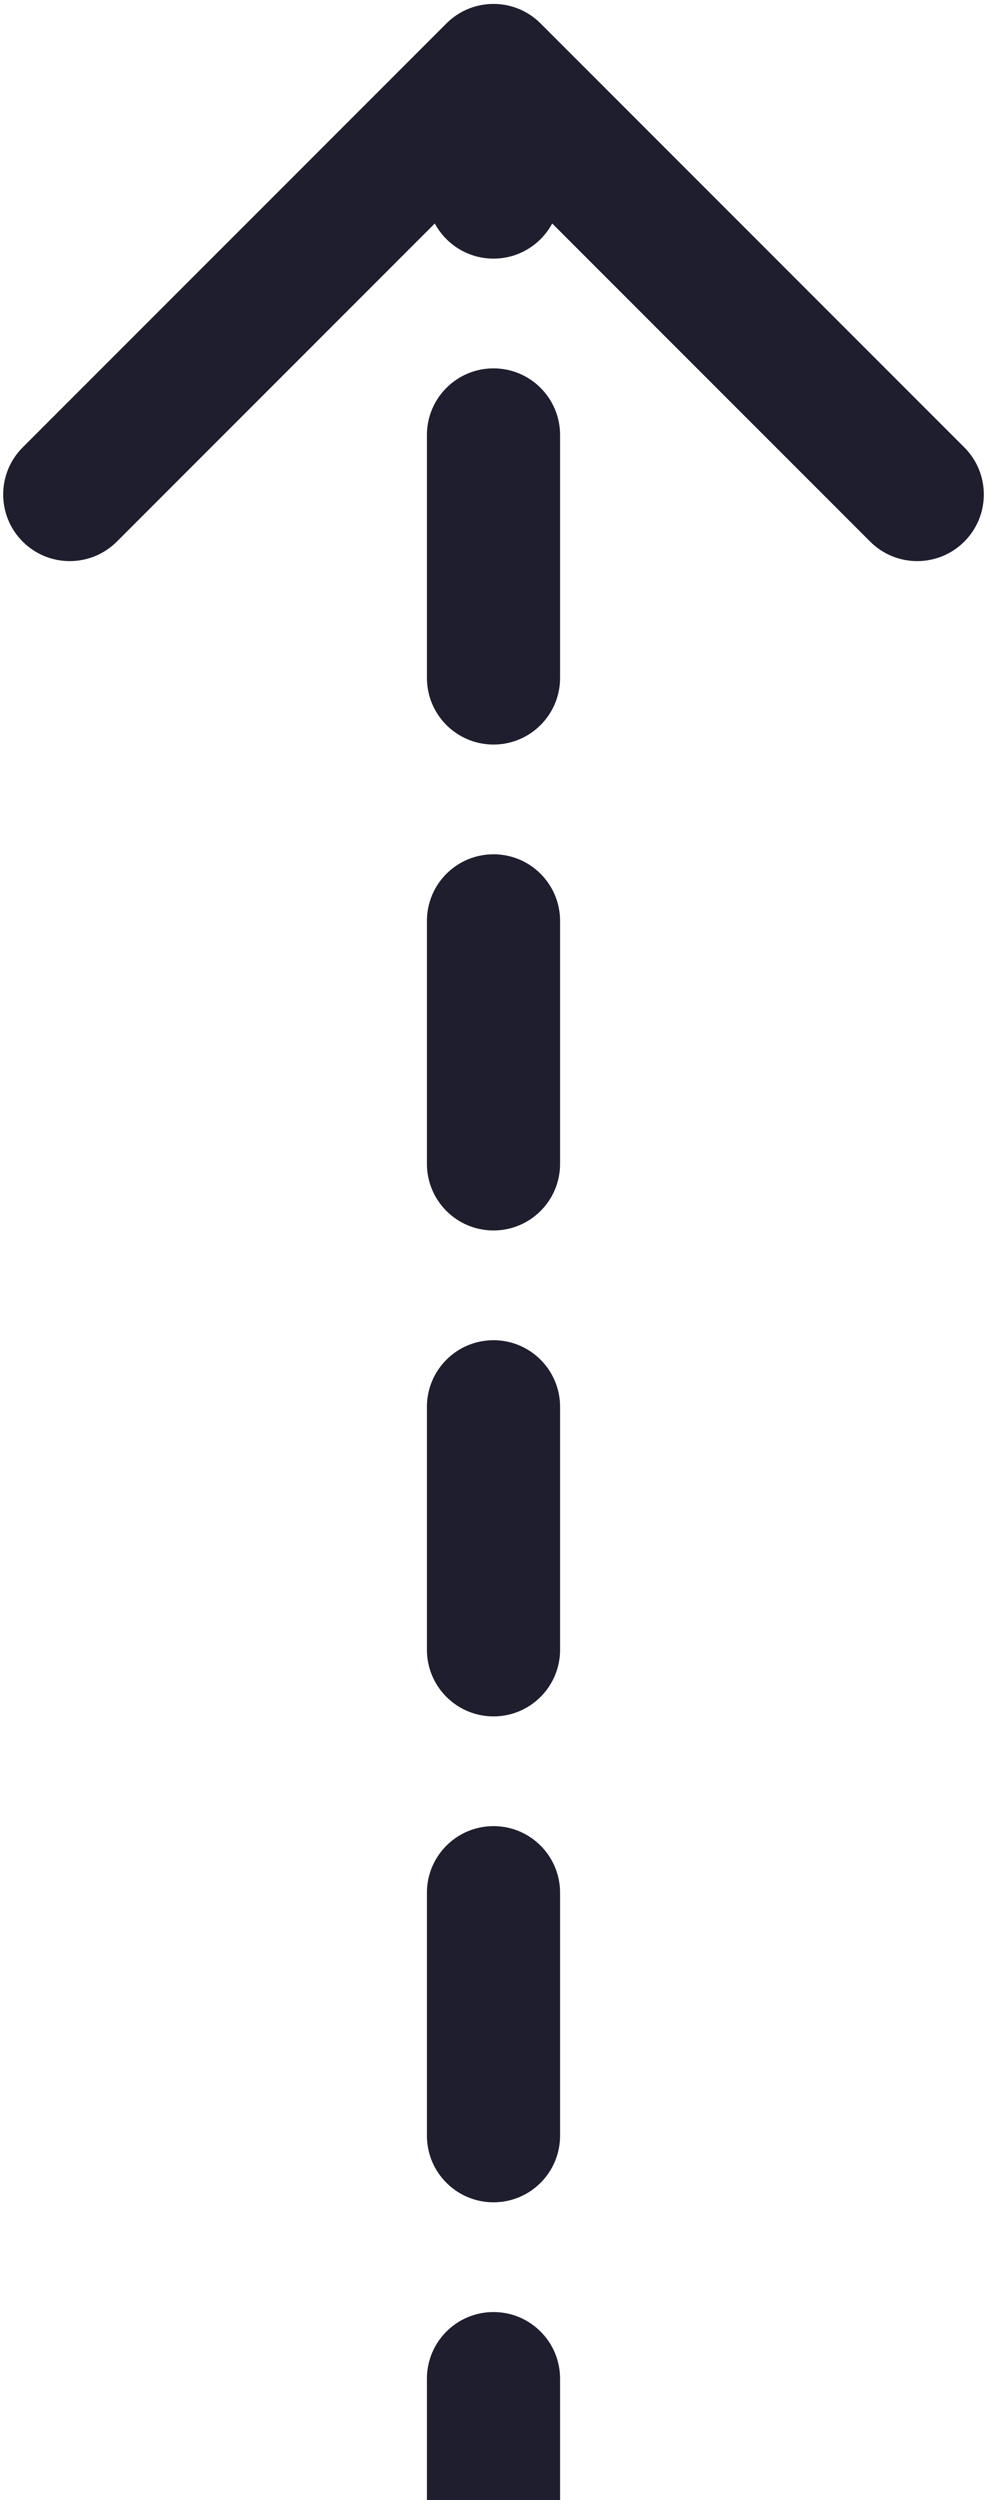 <svg width="126" height="319" viewBox="0 0 126 319" fill="none" xmlns="http://www.w3.org/2000/svg">
<path d="M69.01 2.99C65.691 -0.33 60.309 -0.33 56.99 2.99L2.896 57.083C-0.424 60.403 -0.424 65.785 2.896 69.104C6.215 72.424 11.597 72.424 14.917 69.104L63 21.021L111.083 69.104C114.403 72.424 119.785 72.424 123.104 69.104C126.424 65.785 126.424 60.403 123.104 57.083L69.01 2.99ZM71.5 303.5C71.5 298.806 67.694 295 63 295C58.306 295 54.5 298.806 54.5 303.5H71.5ZM54.5 272.5C54.5 277.194 58.306 281 63 281C67.694 281 71.5 277.194 71.5 272.5H54.5ZM71.5 241.5C71.5 236.806 67.694 233 63 233C58.306 233 54.5 236.806 54.5 241.5H71.5ZM54.5 210.5C54.5 215.194 58.306 219 63 219C67.694 219 71.5 215.194 71.5 210.5H54.5ZM71.5 179.5C71.5 174.806 67.694 171 63 171C58.306 171 54.5 174.806 54.5 179.5H71.5ZM54.5 148.5C54.5 153.194 58.306 157 63 157C67.694 157 71.5 153.194 71.5 148.5H54.5ZM71.5 117.5C71.5 112.806 67.694 109 63 109C58.306 109 54.5 112.806 54.5 117.5H71.5ZM54.5 86.5C54.5 91.194 58.306 95 63 95C67.694 95 71.5 91.194 71.5 86.5H54.5ZM71.5 55.5C71.5 50.806 67.694 47 63 47C58.306 47 54.5 50.806 54.5 55.5H71.5ZM54.5 24.5C54.5 29.194 58.306 33 63 33C67.694 33 71.5 29.194 71.5 24.5H54.5ZM71.5 319V303.5H54.5V319H71.5ZM71.5 272.5V241.5H54.5V272.5H71.5ZM71.5 210.5V179.5H54.5V210.5H71.5ZM71.5 148.5V117.5H54.5V148.5H71.5ZM71.5 86.5V55.5H54.5V86.5H71.5ZM71.5 24.5V9H54.5V24.5H71.5ZM69.01 2.99C65.691 -0.33 60.309 -0.33 56.99 2.99L2.896 57.083C-0.424 60.403 -0.424 65.785 2.896 69.104C6.215 72.424 11.597 72.424 14.917 69.104L63 21.021L111.083 69.104C114.403 72.424 119.785 72.424 123.104 69.104C126.424 65.785 126.424 60.403 123.104 57.083L69.01 2.99ZM71.5 303.5C71.5 298.806 67.694 295 63 295C58.306 295 54.5 298.806 54.5 303.5H71.5ZM54.5 272.5C54.5 277.194 58.306 281 63 281C67.694 281 71.5 277.194 71.5 272.5H54.5ZM71.5 241.5C71.5 236.806 67.694 233 63 233C58.306 233 54.5 236.806 54.5 241.5H71.5ZM54.5 210.5C54.5 215.194 58.306 219 63 219C67.694 219 71.5 215.194 71.5 210.5H54.5ZM71.5 179.5C71.5 174.806 67.694 171 63 171C58.306 171 54.5 174.806 54.5 179.5H71.5ZM54.5 148.5C54.5 153.194 58.306 157 63 157C67.694 157 71.5 153.194 71.5 148.5H54.5ZM71.5 117.5C71.5 112.806 67.694 109 63 109C58.306 109 54.5 112.806 54.5 117.5H71.5ZM54.5 86.5C54.5 91.194 58.306 95 63 95C67.694 95 71.5 91.194 71.5 86.5H54.5ZM71.5 55.5C71.5 50.806 67.694 47 63 47C58.306 47 54.5 50.806 54.5 55.5H71.5ZM54.5 24.5C54.5 29.194 58.306 33 63 33C67.694 33 71.5 29.194 71.5 24.5H54.5ZM71.5 319V303.5H54.5V319H71.5ZM71.5 272.5V241.5H54.5V272.5H71.5ZM71.5 210.5V179.5H54.5V210.5H71.5ZM71.5 148.5V117.5H54.5V148.5H71.5ZM71.5 86.5V55.5H54.5V86.5H71.5ZM71.5 24.5V9H54.5V24.5H71.5Z" fill="#1E1E2E"/>
</svg>
